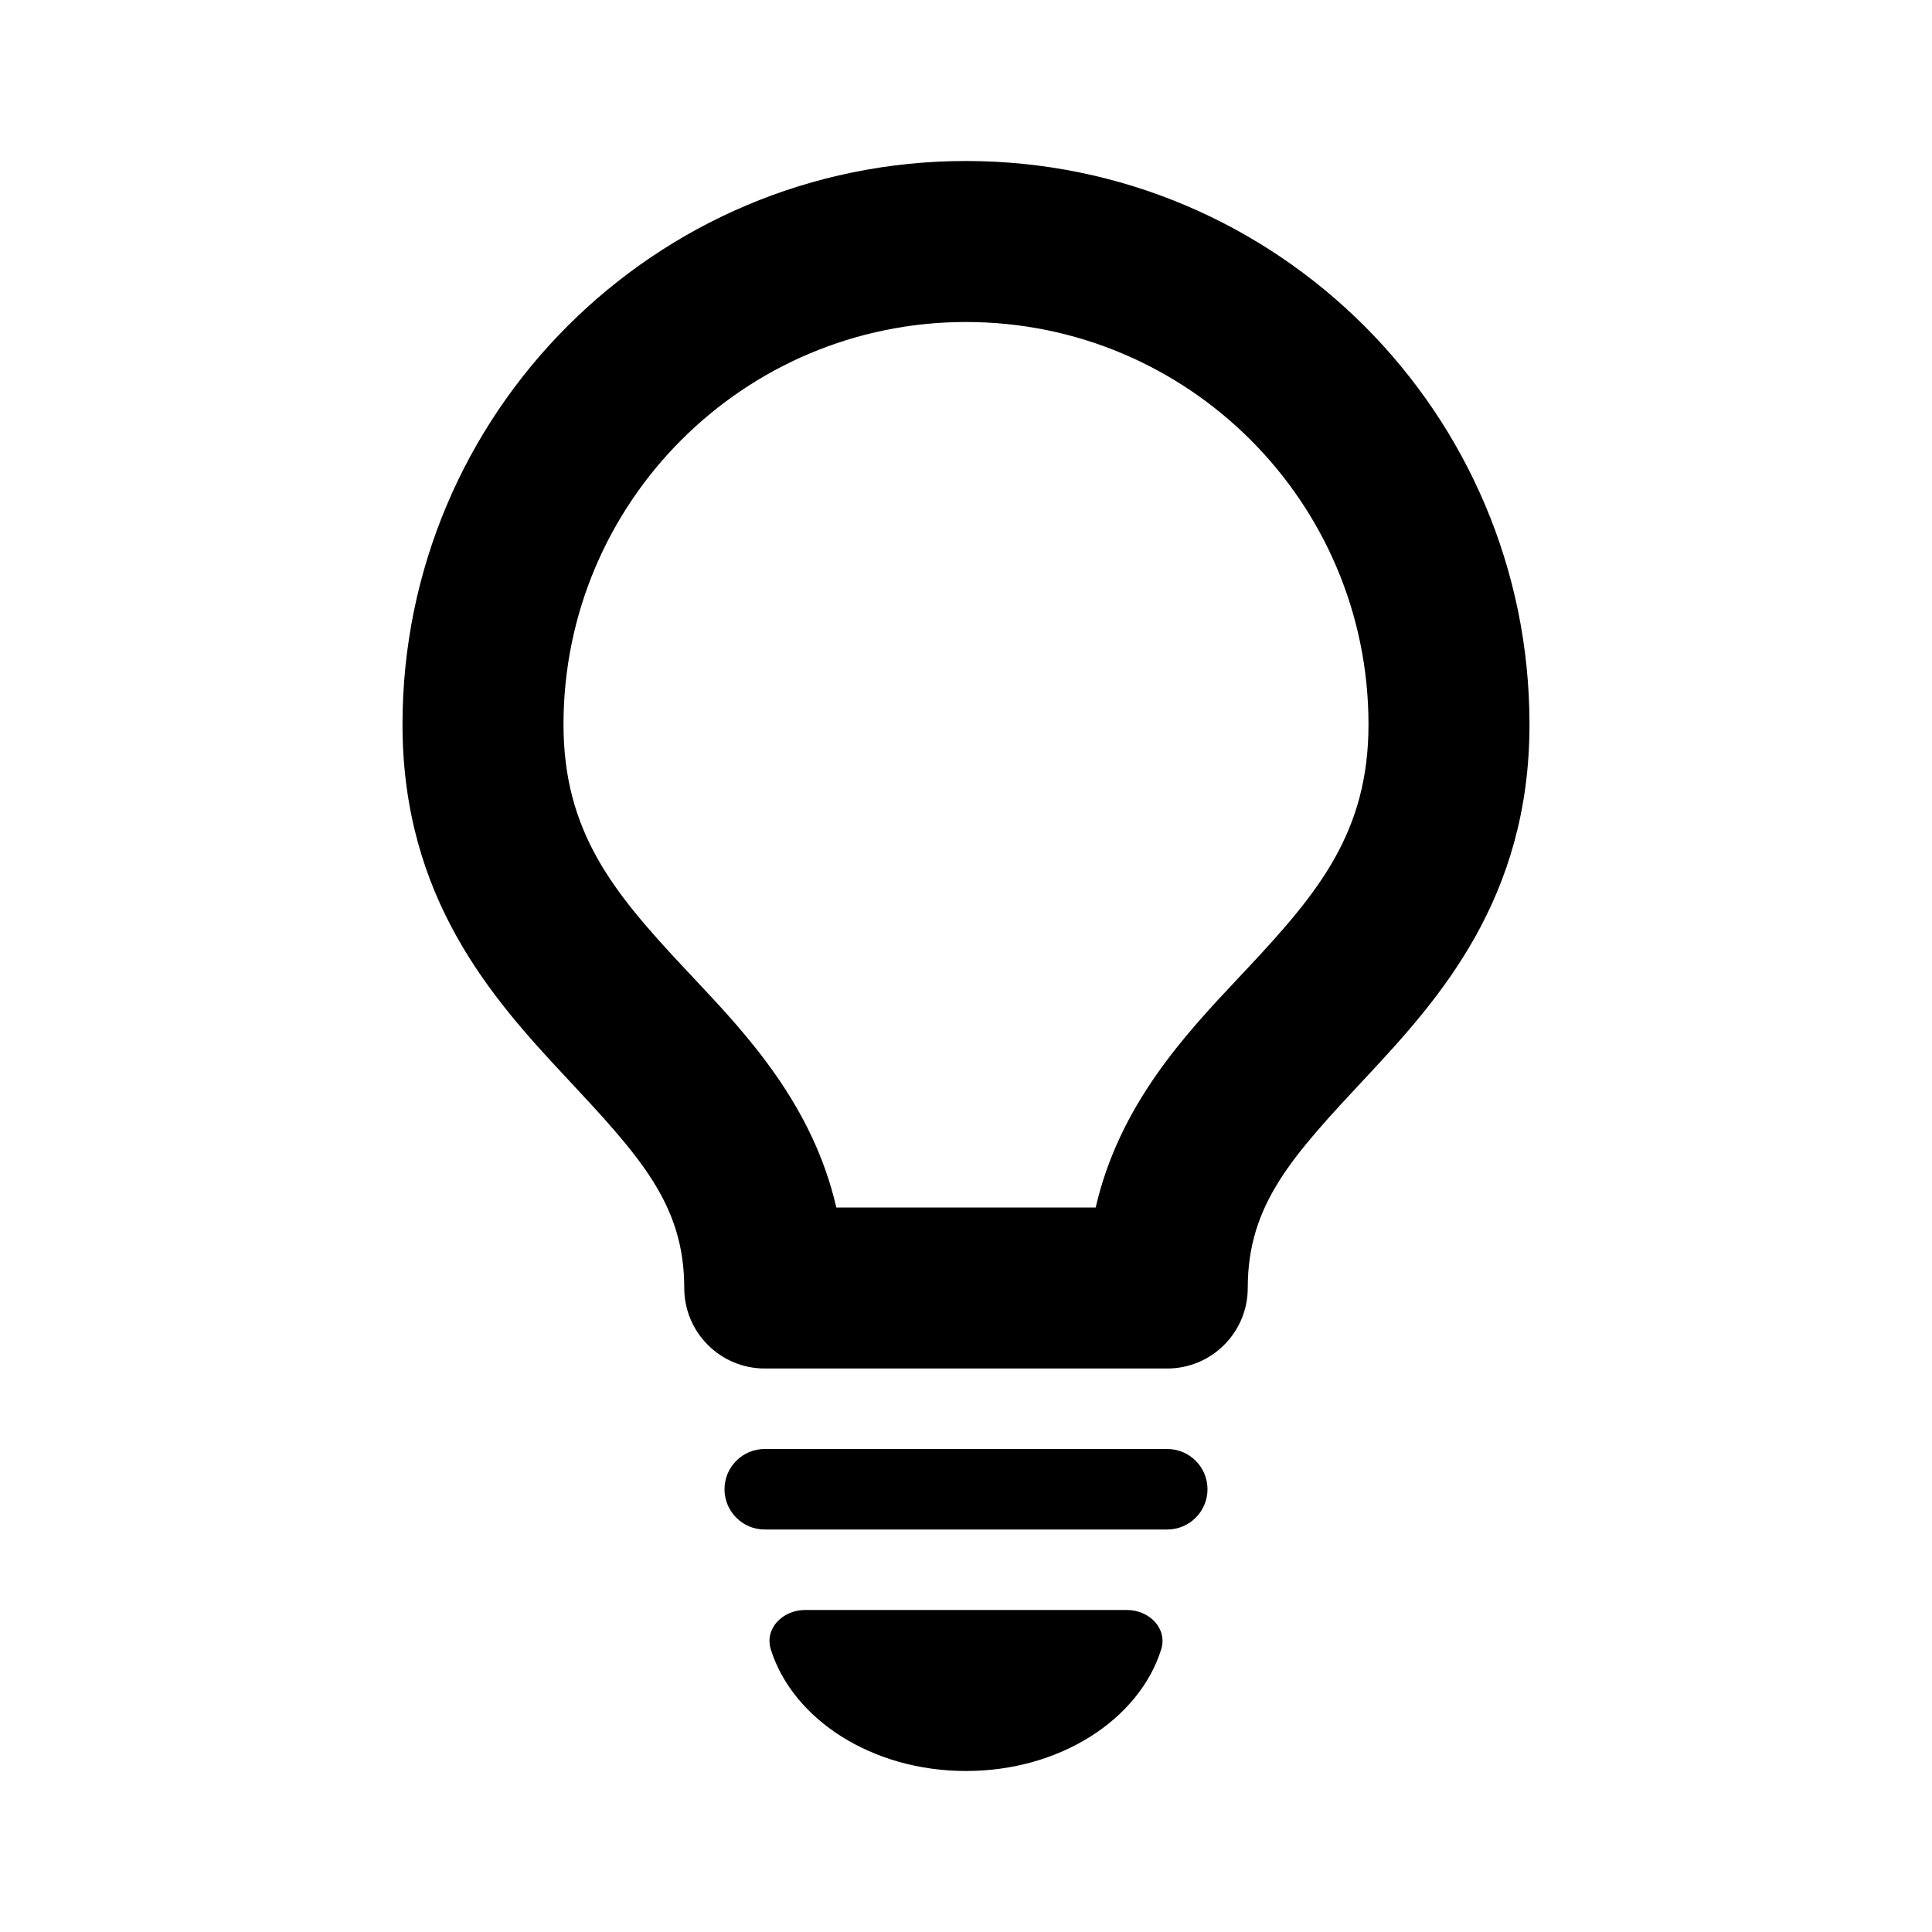 <svg width="24" height="24" viewBox="0 0 24 24" fill="none" xmlns="http://www.w3.org/2000/svg">
<path fill-rule="evenodd" clip-rule="evenodd" d="M12 4C9.239 4 7 6.239 7 9C7 10.337 7.625 11.088 8.481 12.005C8.526 12.054 8.573 12.103 8.62 12.153C9.276 12.851 10.095 13.722 10.389 15H13.611C13.905 13.722 14.724 12.851 15.38 12.153C15.427 12.103 15.474 12.054 15.519 12.005C16.375 11.088 17 10.337 17 9C17 6.239 14.761 4 12 4ZM5 9C5 5.134 8.134 2 12 2C15.866 2 19 5.134 19 9C19 11.163 17.875 12.412 16.981 13.37L16.975 13.376C16.055 14.362 15.5 14.957 15.5 16C15.5 16.552 15.052 17 14.5 17H9.5C8.948 17 8.5 16.552 8.5 16C8.5 14.957 7.945 14.362 7.025 13.376L7.019 13.37C6.125 12.412 5 11.163 5 9Z" fill="black"/>
<path fill-rule="evenodd" clip-rule="evenodd" d="M9 18.5C9 18.224 9.224 18 9.5 18H14.5C14.776 18 15 18.224 15 18.5C15 18.776 14.776 19 14.5 19H9.5C9.224 19 9 18.776 9 18.5Z" fill="black"/>
<path d="M14 20C14.276 20 14.507 20.229 14.424 20.492C14.15 21.359 13.168 22 12 22C10.832 22 9.85 21.359 9.576 20.492C9.493 20.229 9.724 20 10 20H14Z" fill="black"/>
</svg>
